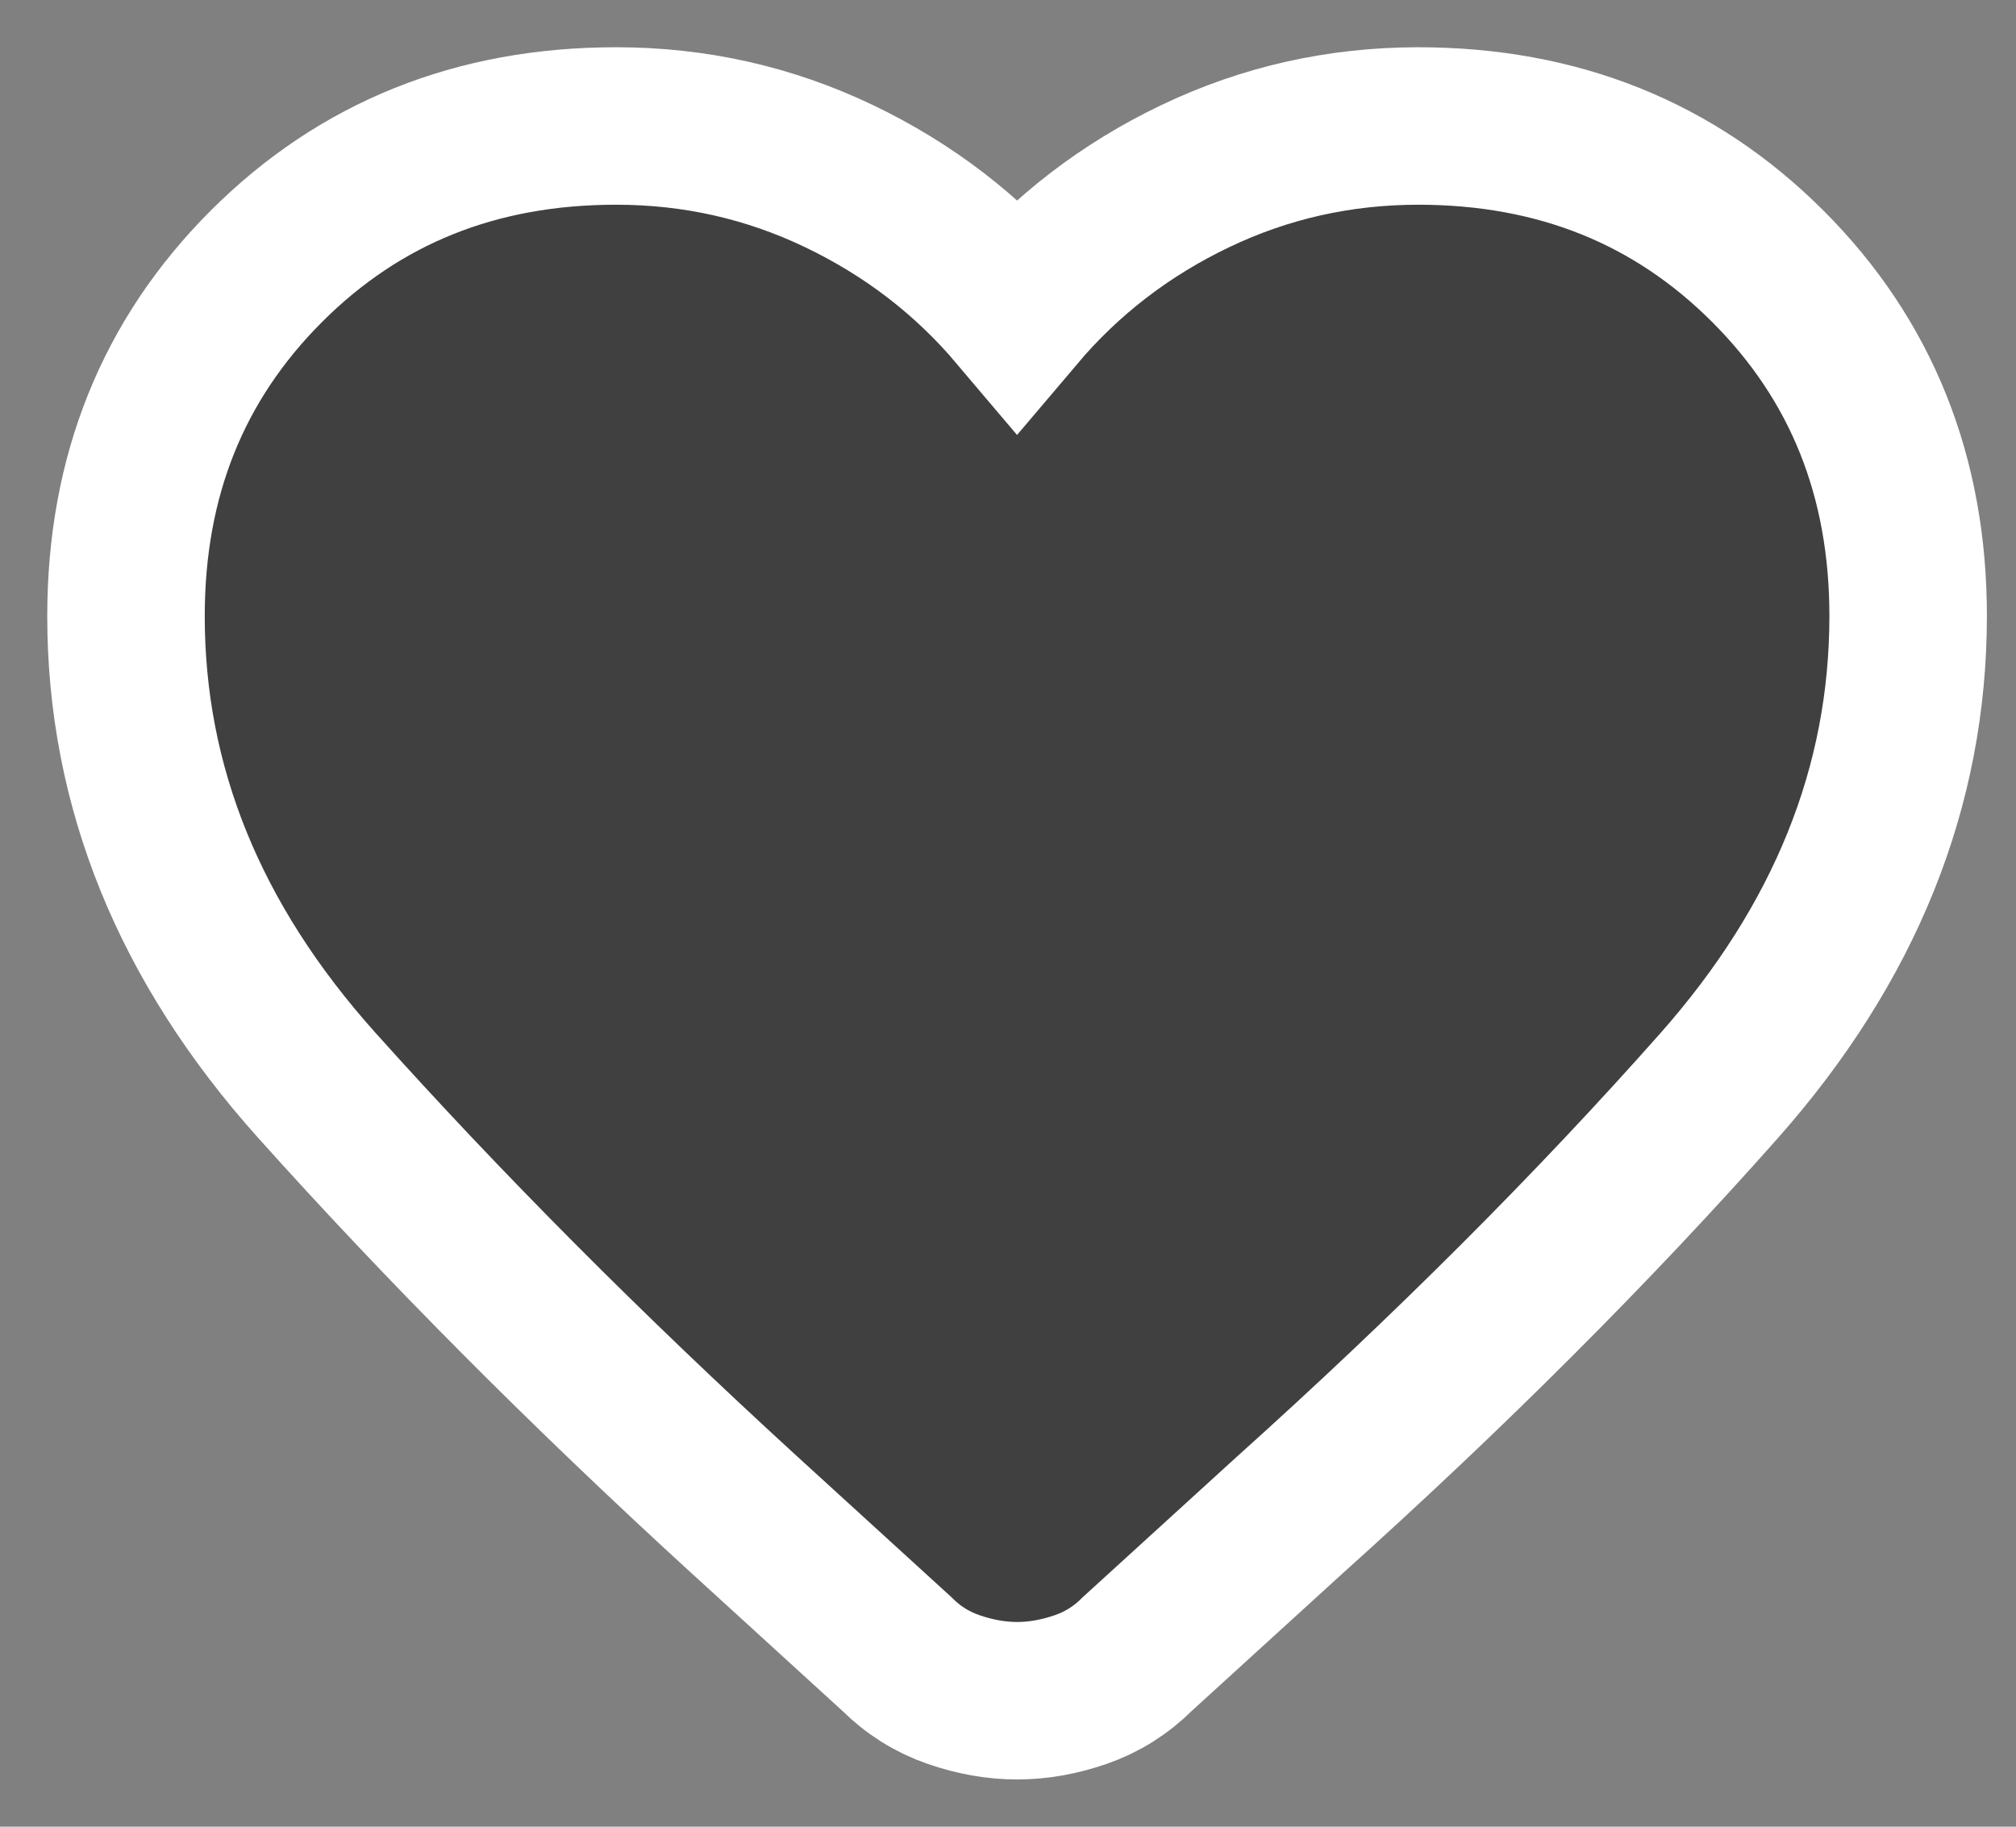 <svg width="32" height="29" viewBox="0 0 32 29" fill="none" xmlns="http://www.w3.org/2000/svg">
<rect x="0" y="0" width="32" height="29" fill="#808080" stroke="none"/>
<path d="M16.144 27C15.814 27 15.479 26.941 15.137 26.823C14.796 26.705 14.495 26.517 14.235 26.257L11.795 24.03C9.296 21.743 7.039 19.474 5.023 17.224C3.007 14.973 1.999 12.491 2 9.779C2 7.563 2.743 5.713 4.228 4.228C5.713 2.743 7.563 2 9.779 2C11.029 2 12.207 2.265 13.315 2.795C14.423 3.325 15.366 4.05 16.144 4.97C16.922 4.051 17.865 3.326 18.973 2.796C20.081 2.266 21.26 2.001 22.509 2C24.725 2 26.576 2.743 28.061 4.228C29.546 5.713 30.288 7.563 30.288 9.779C30.288 12.49 29.287 14.977 27.283 17.241C25.279 19.503 23.004 21.778 20.458 24.065L18.054 26.257C17.794 26.517 17.494 26.705 17.153 26.823C16.811 26.941 16.475 27 16.144 27Z" fill="black" fill-opacity="0.5" stroke="white" stroke-width="2.5"/>
</svg>
